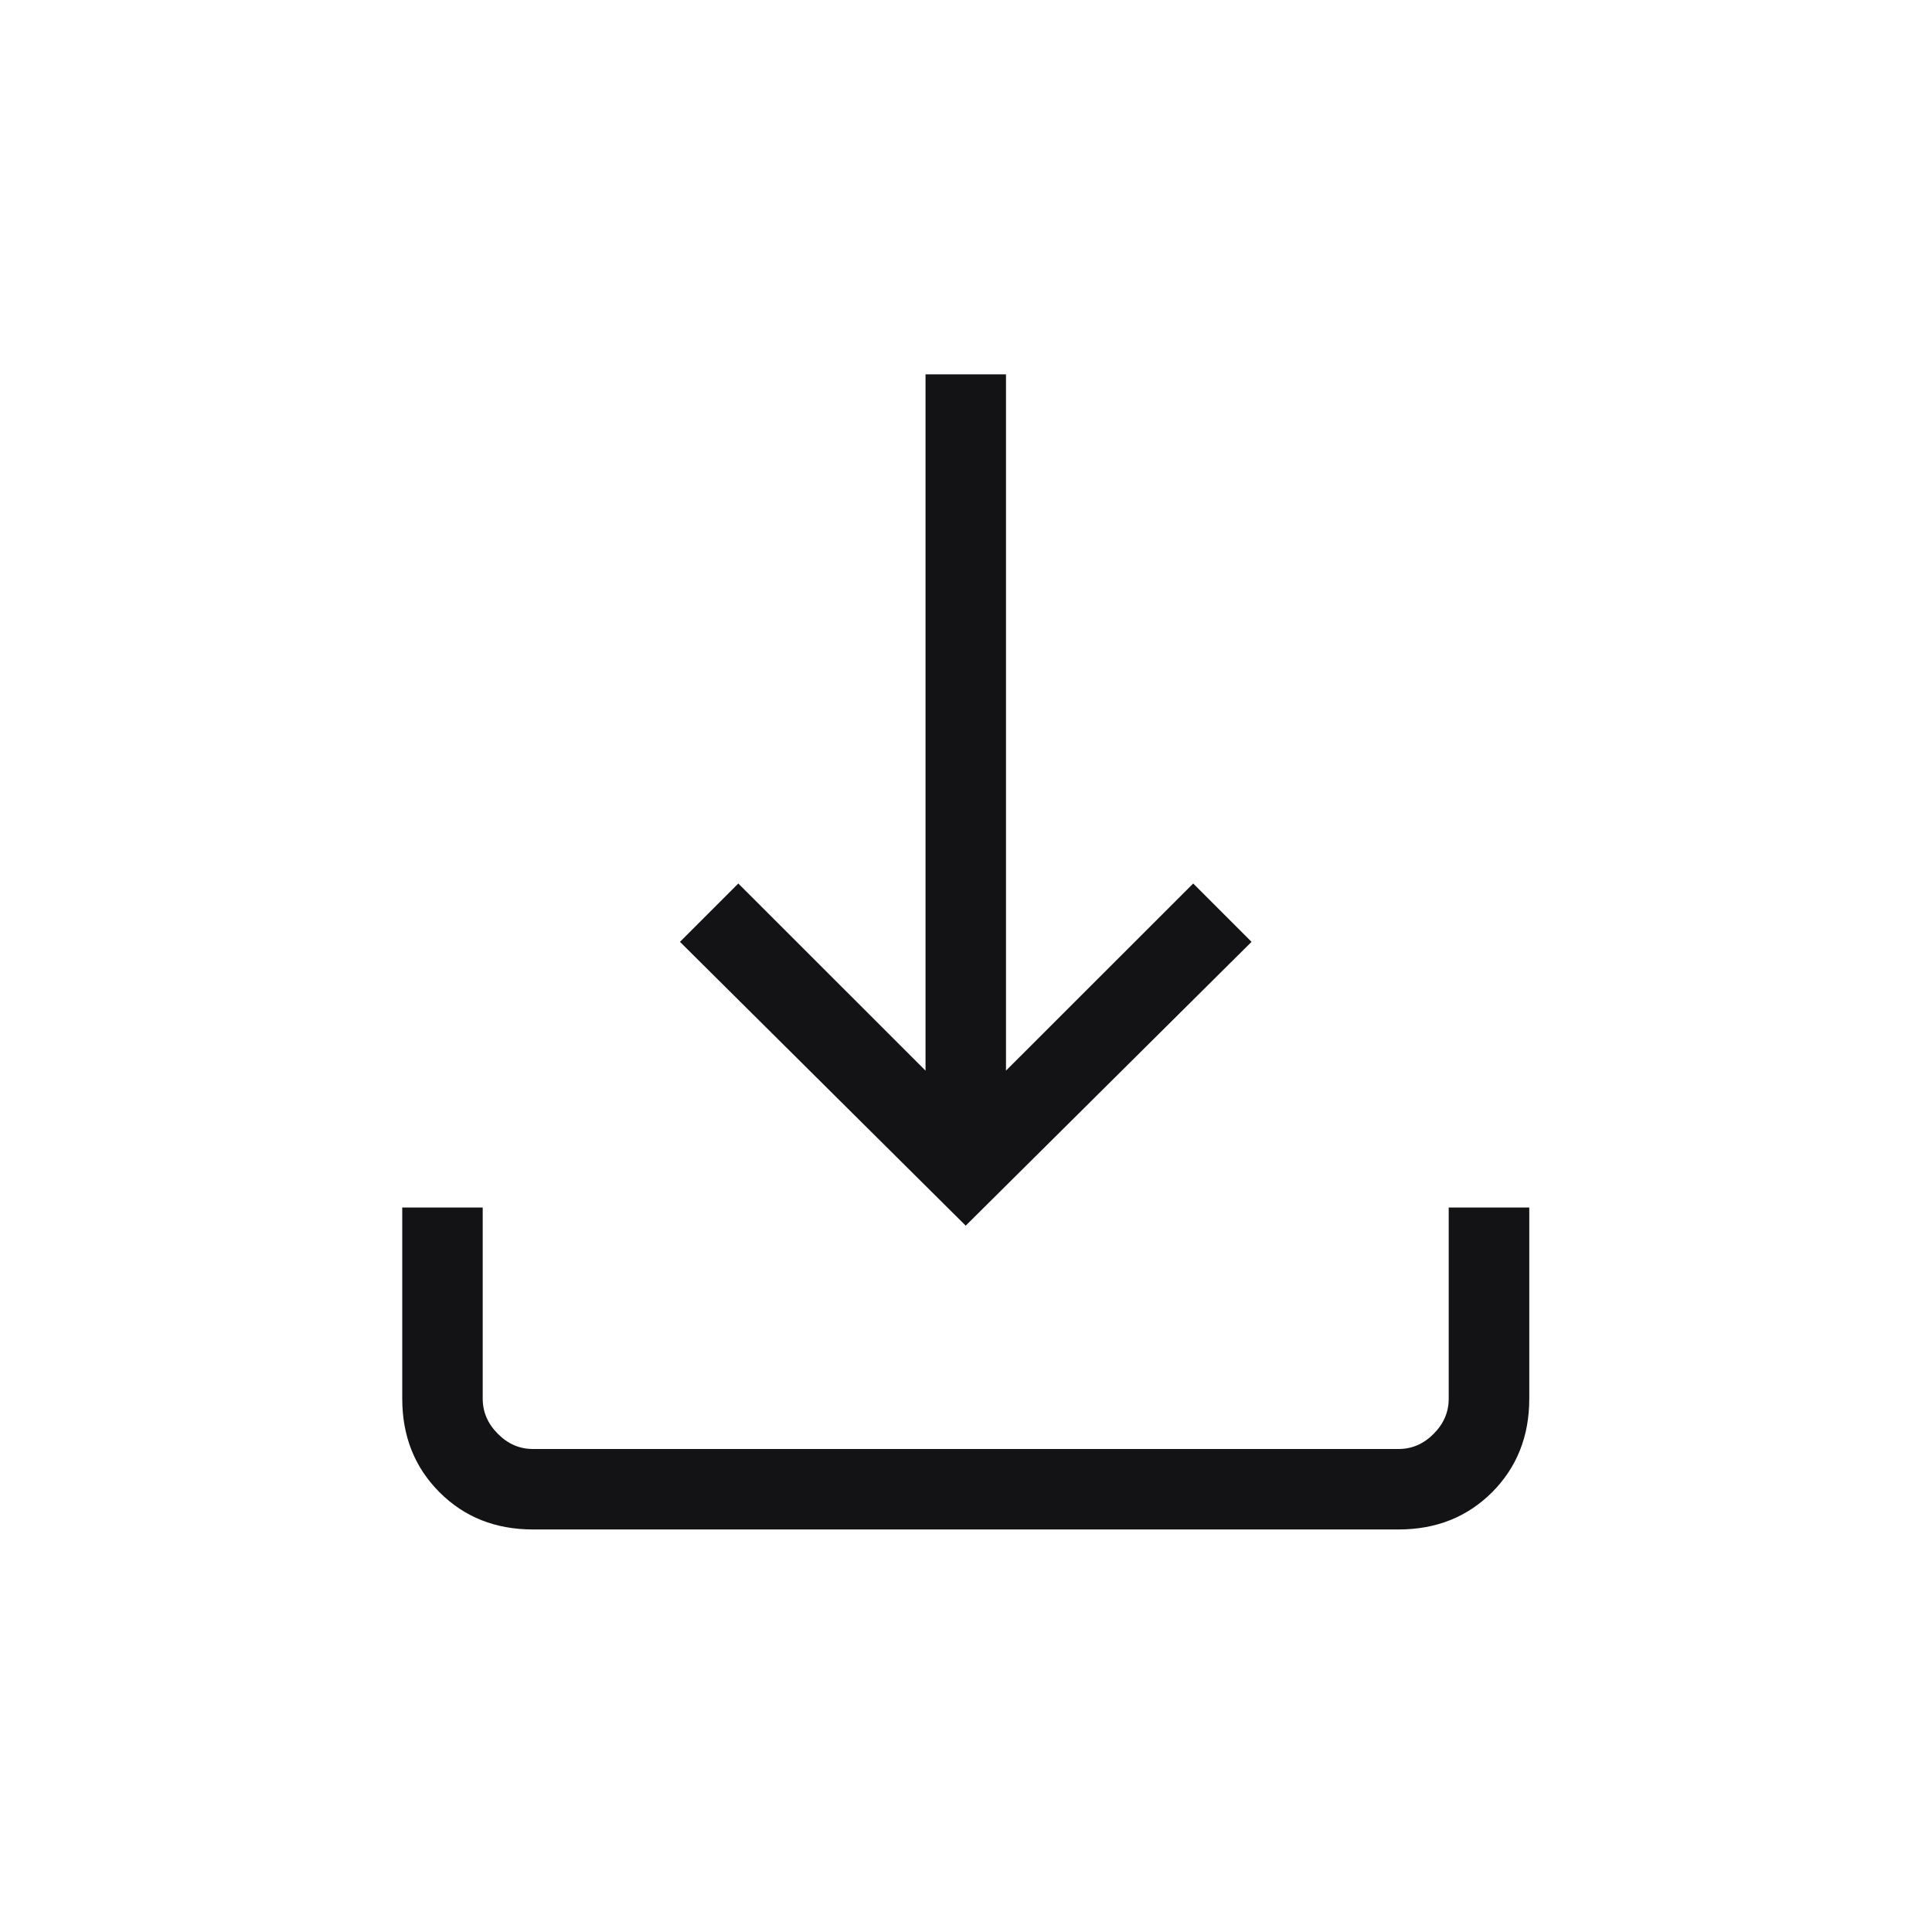 <svg width="20" height="20" viewBox="0 0 20 20" fill="none" xmlns="http://www.w3.org/2000/svg">
<mask id="mask0_1060_2137" style="mask-type:alpha" maskUnits="userSpaceOnUse" x="0" y="0" width="20" height="20">
<rect width="20" height="20" fill="#C4C4C4"/>
</mask>
<g mask="url(#mask0_1060_2137)">
<path d="M9.997 12.688L7.039 9.75L7.643 9.146L9.581 11.083V3.875H10.414V11.083L12.352 9.146L12.956 9.75L9.997 12.688ZM5.518 15.833C5.129 15.833 4.807 15.705 4.55 15.448C4.293 15.191 4.164 14.868 4.164 14.479V12.5H4.997V14.479C4.997 14.618 5.05 14.739 5.154 14.843C5.258 14.948 5.379 15 5.518 15H14.477C14.616 15 14.737 14.948 14.841 14.843C14.945 14.739 14.997 14.618 14.997 14.479V12.5H15.831V14.479C15.831 14.868 15.702 15.191 15.446 15.448C15.188 15.705 14.866 15.833 14.477 15.833H5.518Z" fill="#131316"/>
</g>
</svg>
